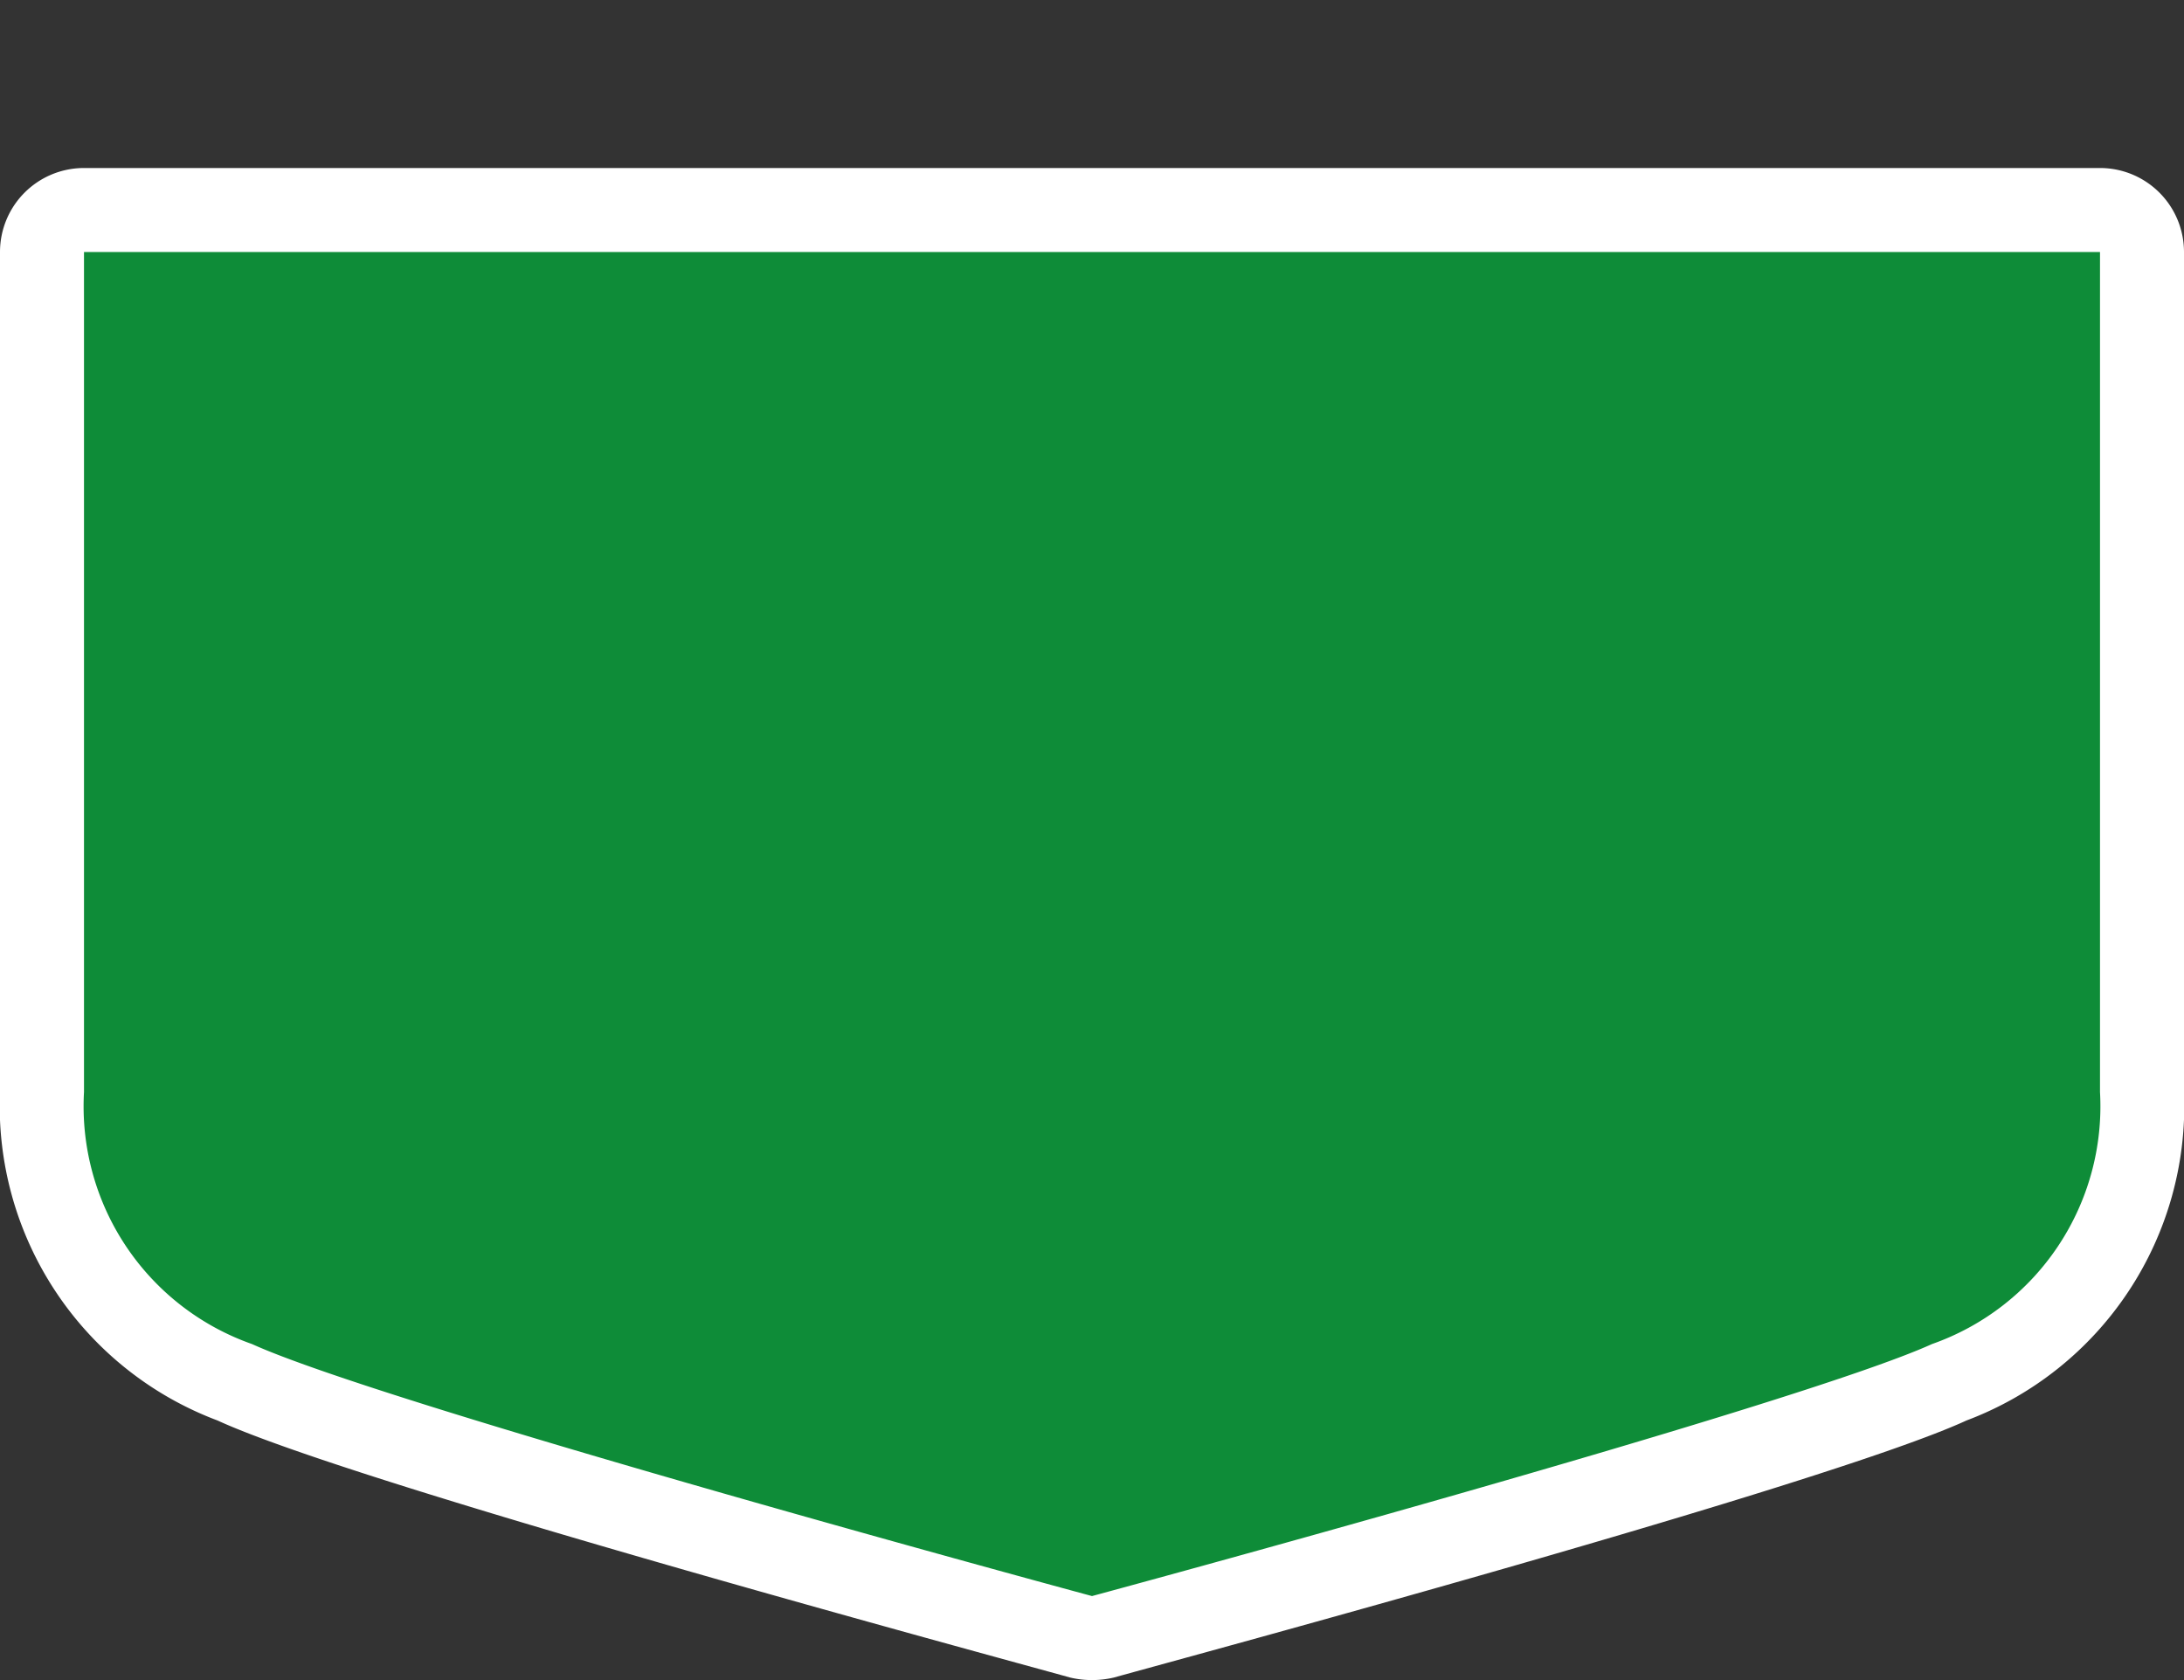 <svg xmlns="http://www.w3.org/2000/svg" width="26" height="20" viewBox="0 0 26 20">
  <rect x="0" y="0" width="26" height="20" fill="#333333" stroke="none"/>
  <title>
    hu-main-3
  </title>
  <path fill="none" d="M0,0L26,0,26,20,0,20z"/>
  <g>
    <g>
      <path fill="#0e8c38" d="M13,19.5l-.13,0c-.34-.09-8.43-2.27-10.08-3A3.44,3.44,0,0,1,.5,13V3A.5.5,0,0,1,1,2.5H25a.5.5,0,0,1,.5.5V13a3.44,3.44,0,0,1-2.29,3.46c-1.65.75-9.74,2.93-10.08,3Z"/>
      <path fill="#fff" d="M25,3V13a3,3,0,0,1-2,3c-1.63.74-10,3-10,3S4.63,16.74,3,16a3,3,0,0,1-2-3V3H25m0-1H1A1,1,0,0,0,0,3V13a4,4,0,0,0,2.59,3.91c1.65.76,9.29,2.82,10.15,3.06a1.14,1.14,0,0,0,.52,0c.86-.24,8.5-2.3,10.15-3.06A4,4,0,0,0,26,13V3a1,1,0,0,0-1-1Z"/>
    </g>
  </g>
</svg>
